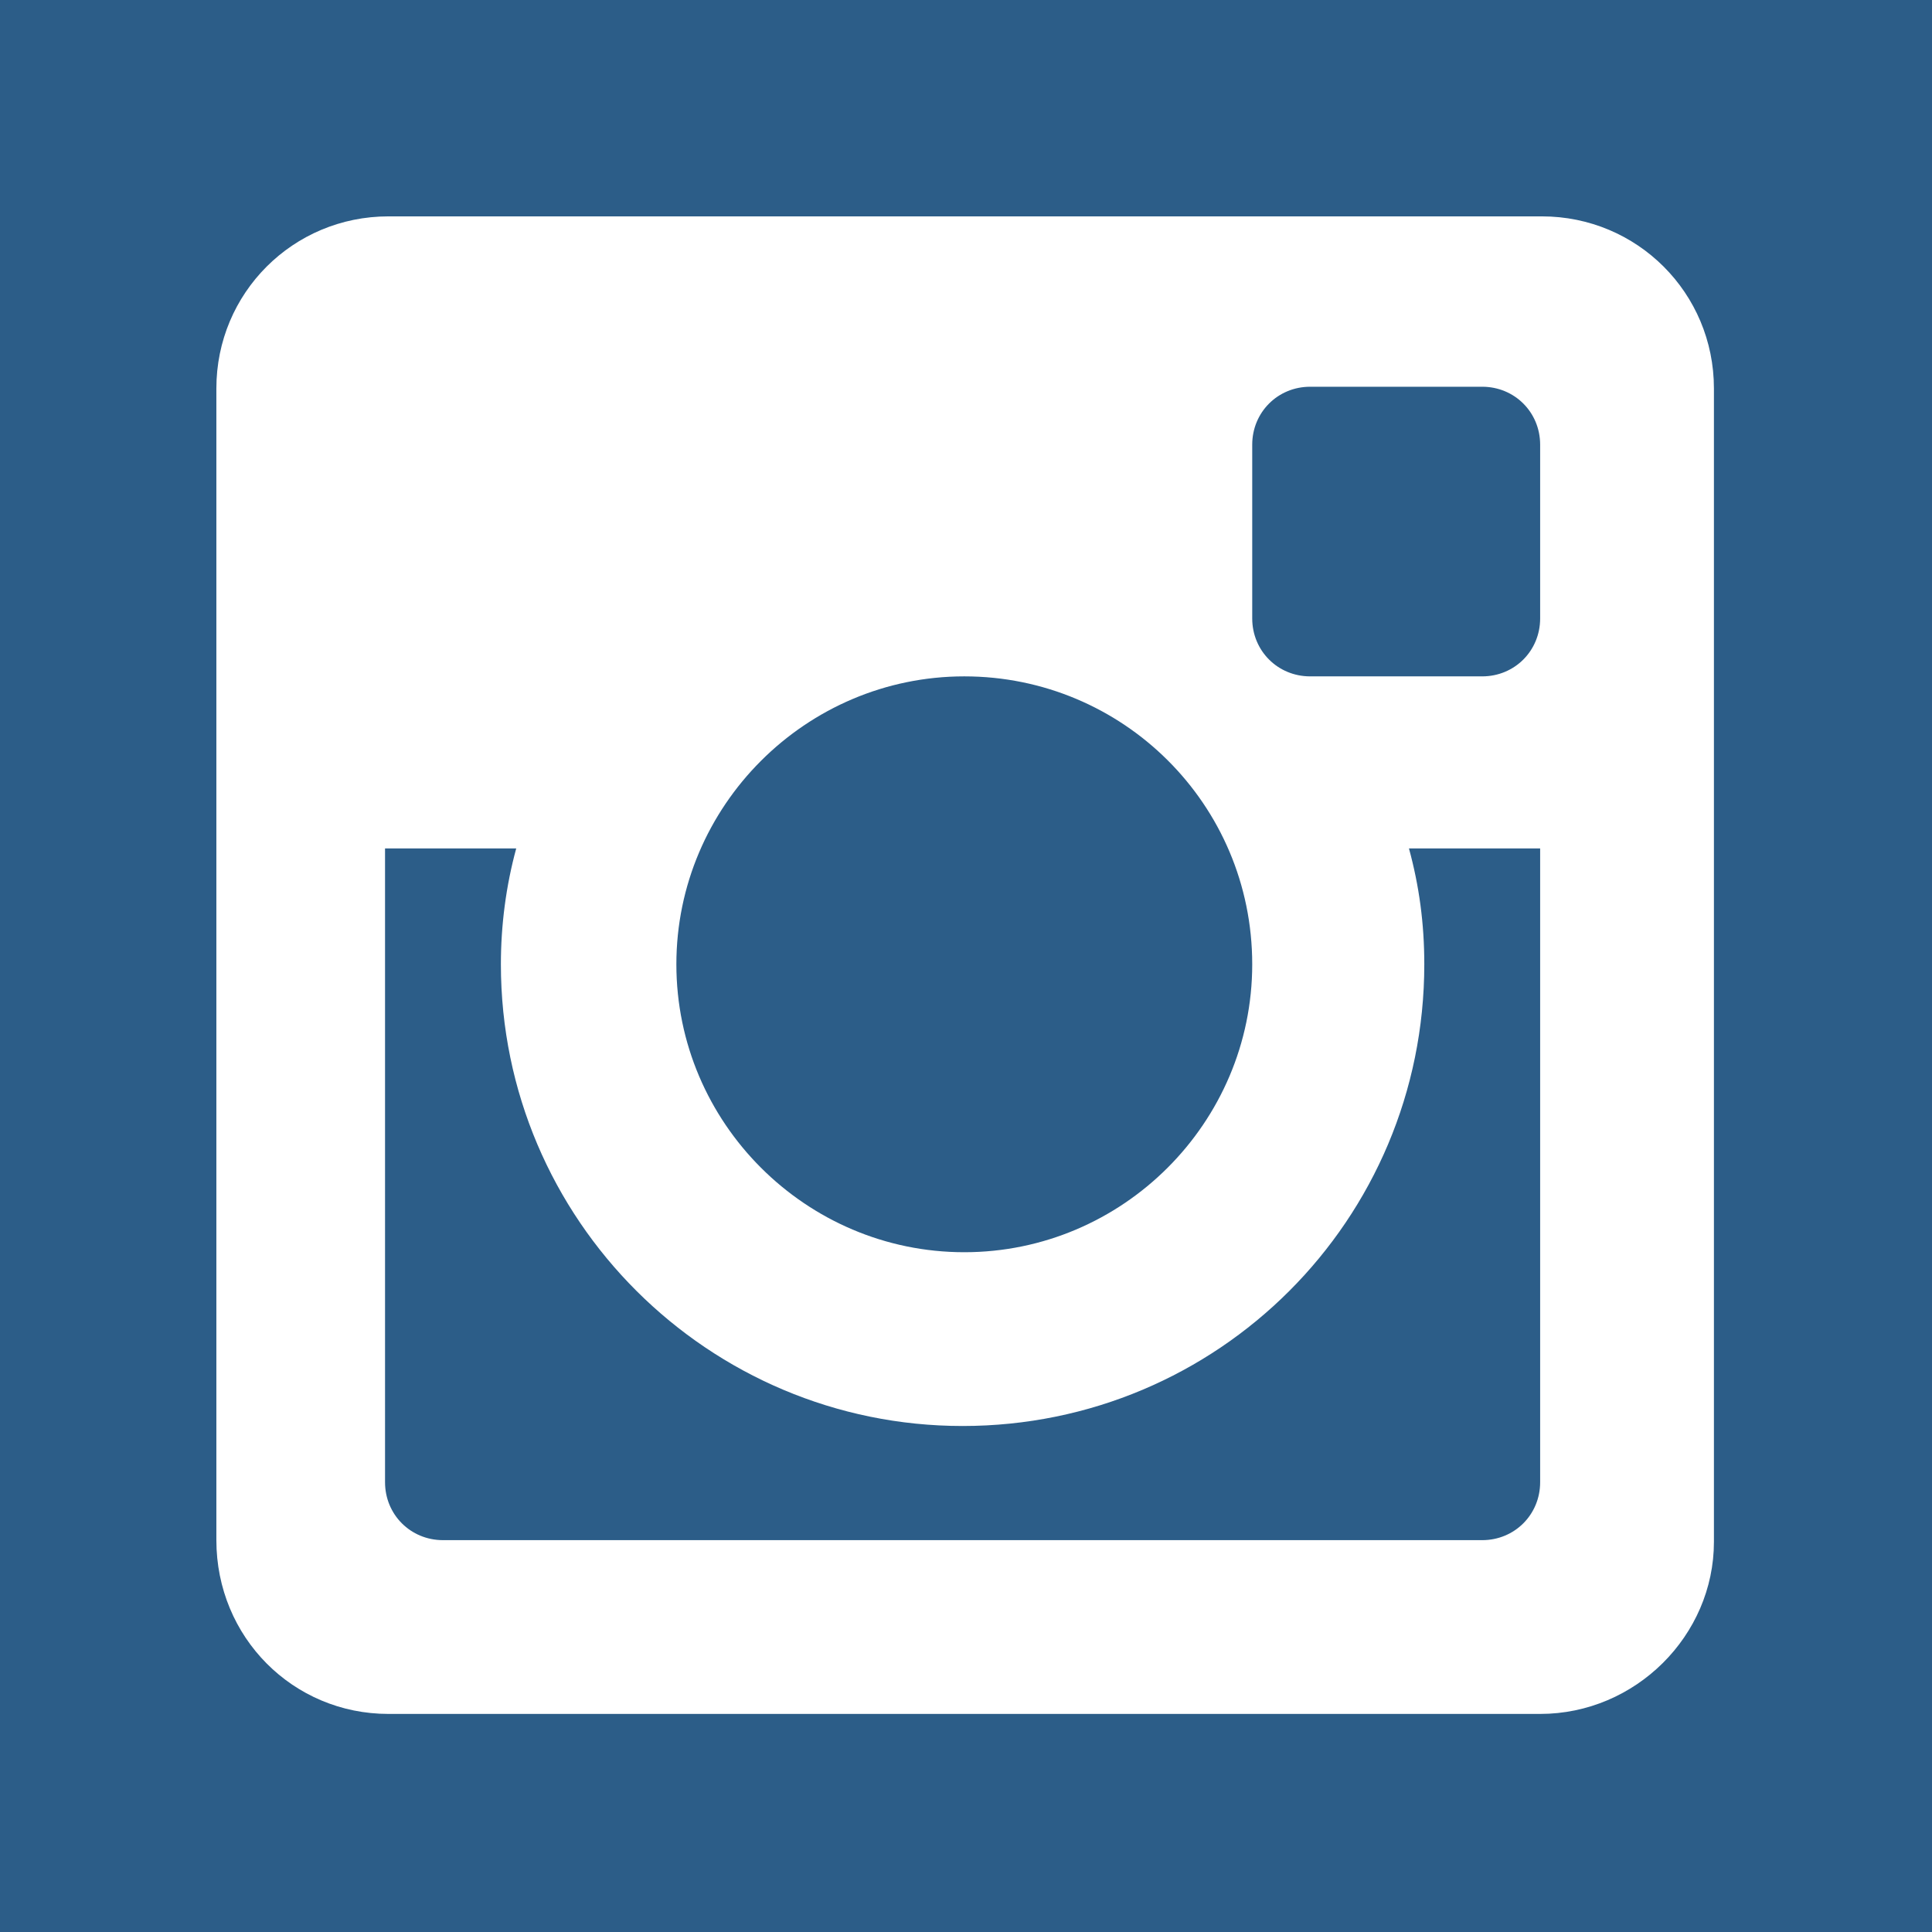 <?xml version="1.0" encoding="utf-8"?>
<!-- Generator: Adobe Illustrator 18.1.1, SVG Export Plug-In . SVG Version: 6.00 Build 0)  -->
<svg version="1.1" xmlns="http://www.w3.org/2000/svg" xmlns:xlink="http://www.w3.org/1999/xlink" x="0px" y="0px"
	 viewBox="0 0 113.4 113.4" enable-background="new 0 0 113.4 113.4" xml:space="preserve">
<g id="Layer_2">
	<rect fill="#2C5D88" width="113.4" height="113.4"/>
</g>
<g id="Layer_1">
	<path fill-rule="evenodd" clip-rule="evenodd" fill="#FFFFFF" d="M90.4,49.8h-7.7c0.6,2.2,0.9,4.4,0.9,6.8
		c0,15-12.1,27.1-27.1,27.1c-14.9,0-27.1-12.1-27.1-27.1c0-2.3,0.3-4.6,0.9-6.8h-7.7V87c0,1.9,1.5,3.4,3.4,3.4H87
		c1.9,0,3.4-1.5,3.4-3.4V49.8z M90.4,26.1c0-1.9-1.5-3.4-3.4-3.4H76.9c-1.9,0-3.4,1.5-3.4,3.4v10.2c0,1.9,1.5,3.4,3.4,3.4H87
		c1.9,0,3.4-1.5,3.4-3.4V26.1z M56.6,39.7c-9.3,0-16.9,7.6-16.9,16.9c0,9.3,7.6,16.9,16.9,16.9s16.9-7.6,16.9-16.9
		C73.5,47.2,65.9,39.7,56.6,39.7 M90.4,100.6H22.8c-5.6,0-10.1-4.5-10.1-10.2V22.8c0-5.6,4.5-10.1,10.1-10.1h67.7
		c5.6,0,10.1,4.5,10.1,10.1v67.7C100.6,96,96,100.6,90.4,100.6"/>
</g>
</svg>
